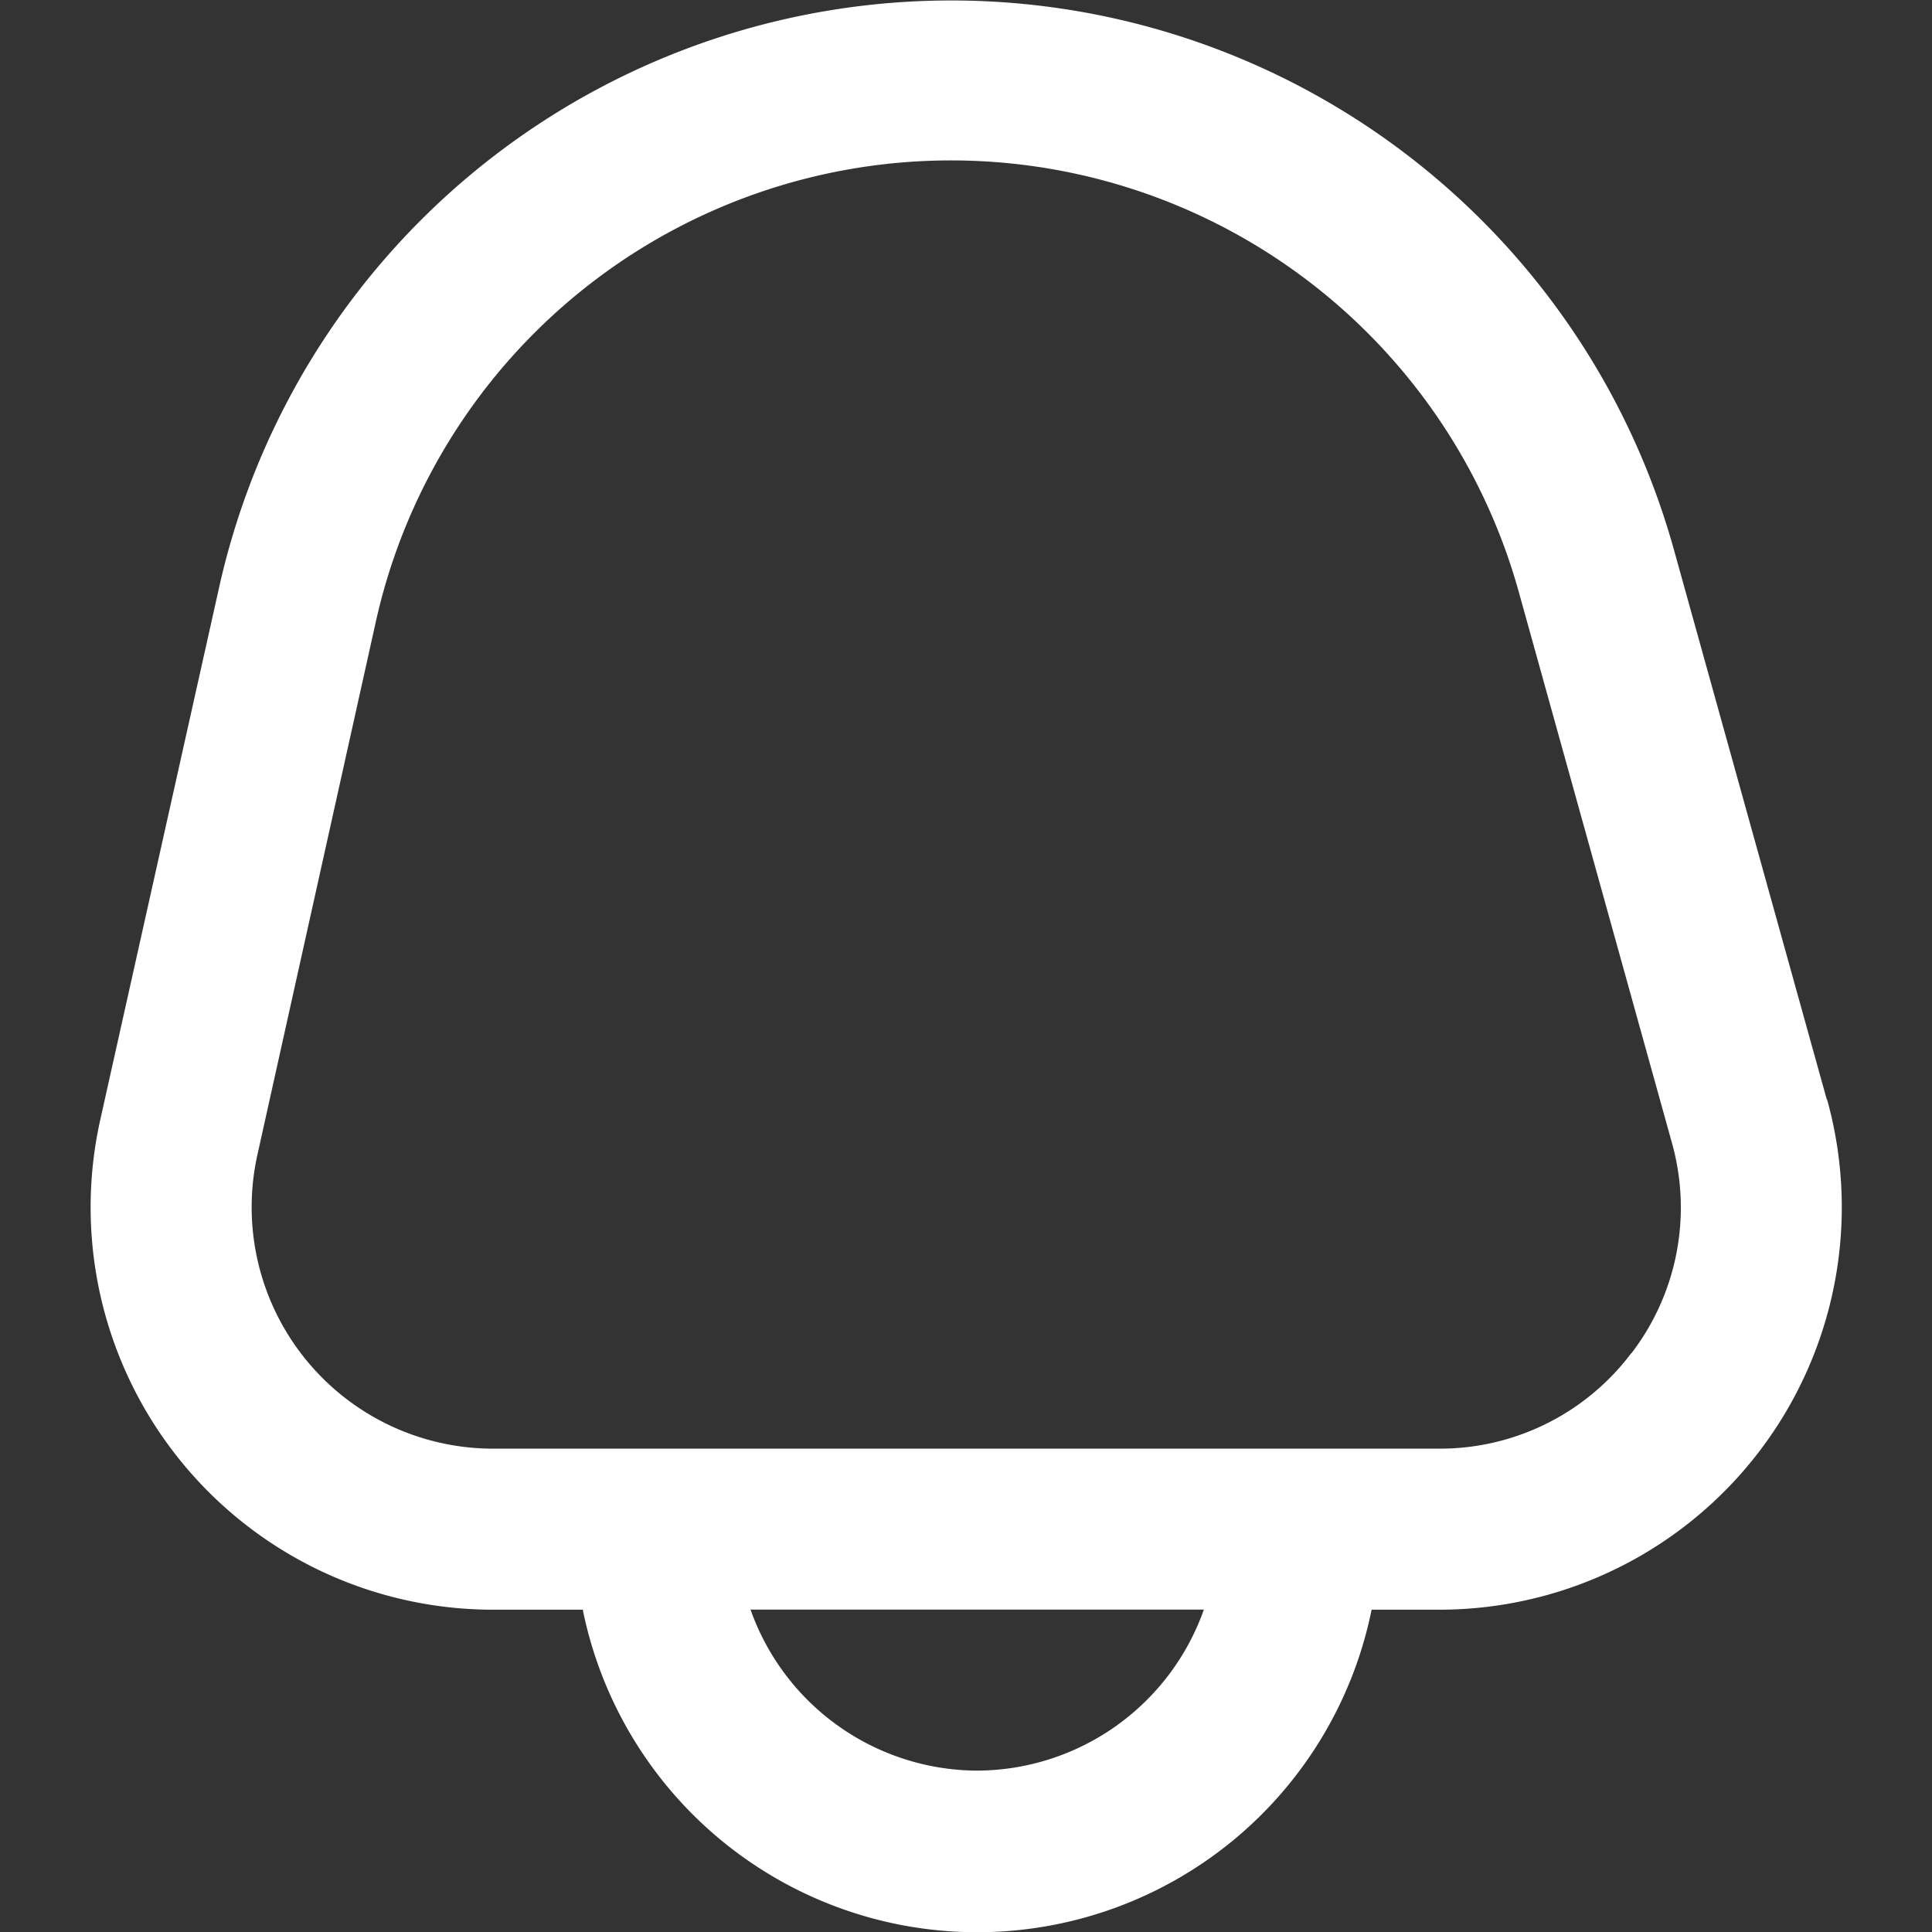 <svg xmlns="http://www.w3.org/2000/svg" xmlns:xlink="http://www.w3.org/1999/xlink" width="17" height="17" viewBox="0 0 17 17"><rect x="0" y="0" width="17" height="17" fill="#333333" stroke="none"/><defs><clipPath id="a"><rect width="17" height="17" transform="translate(0)" fill="#fff"/></clipPath></defs><g transform="translate(0)" clip-path="url(#a)"><g transform="translate(0.797 0)"><path d="M16.509,9.677,15.163,4.836a6.6,6.6,0,0,0-12.8.336L1.317,9.857a3.541,3.541,0,0,0,3.457,4.31h.789a3.541,3.541,0,0,0,6.941,0H13.1a3.541,3.541,0,0,0,3.412-4.489ZM9.033,15.583a2.125,2.125,0,0,1-1.994-1.417h3.989a2.125,2.125,0,0,1-1.994,1.417Zm5.755-3.672a2.108,2.108,0,0,1-1.692.839H4.774A2.125,2.125,0,0,1,2.7,10.164L3.741,5.478A5.185,5.185,0,0,1,13.8,5.215l1.346,4.842a2.108,2.108,0,0,1-.356,1.854Z" transform="translate(-1.232 -0.003)" fill="#fff"/></g></g></svg>